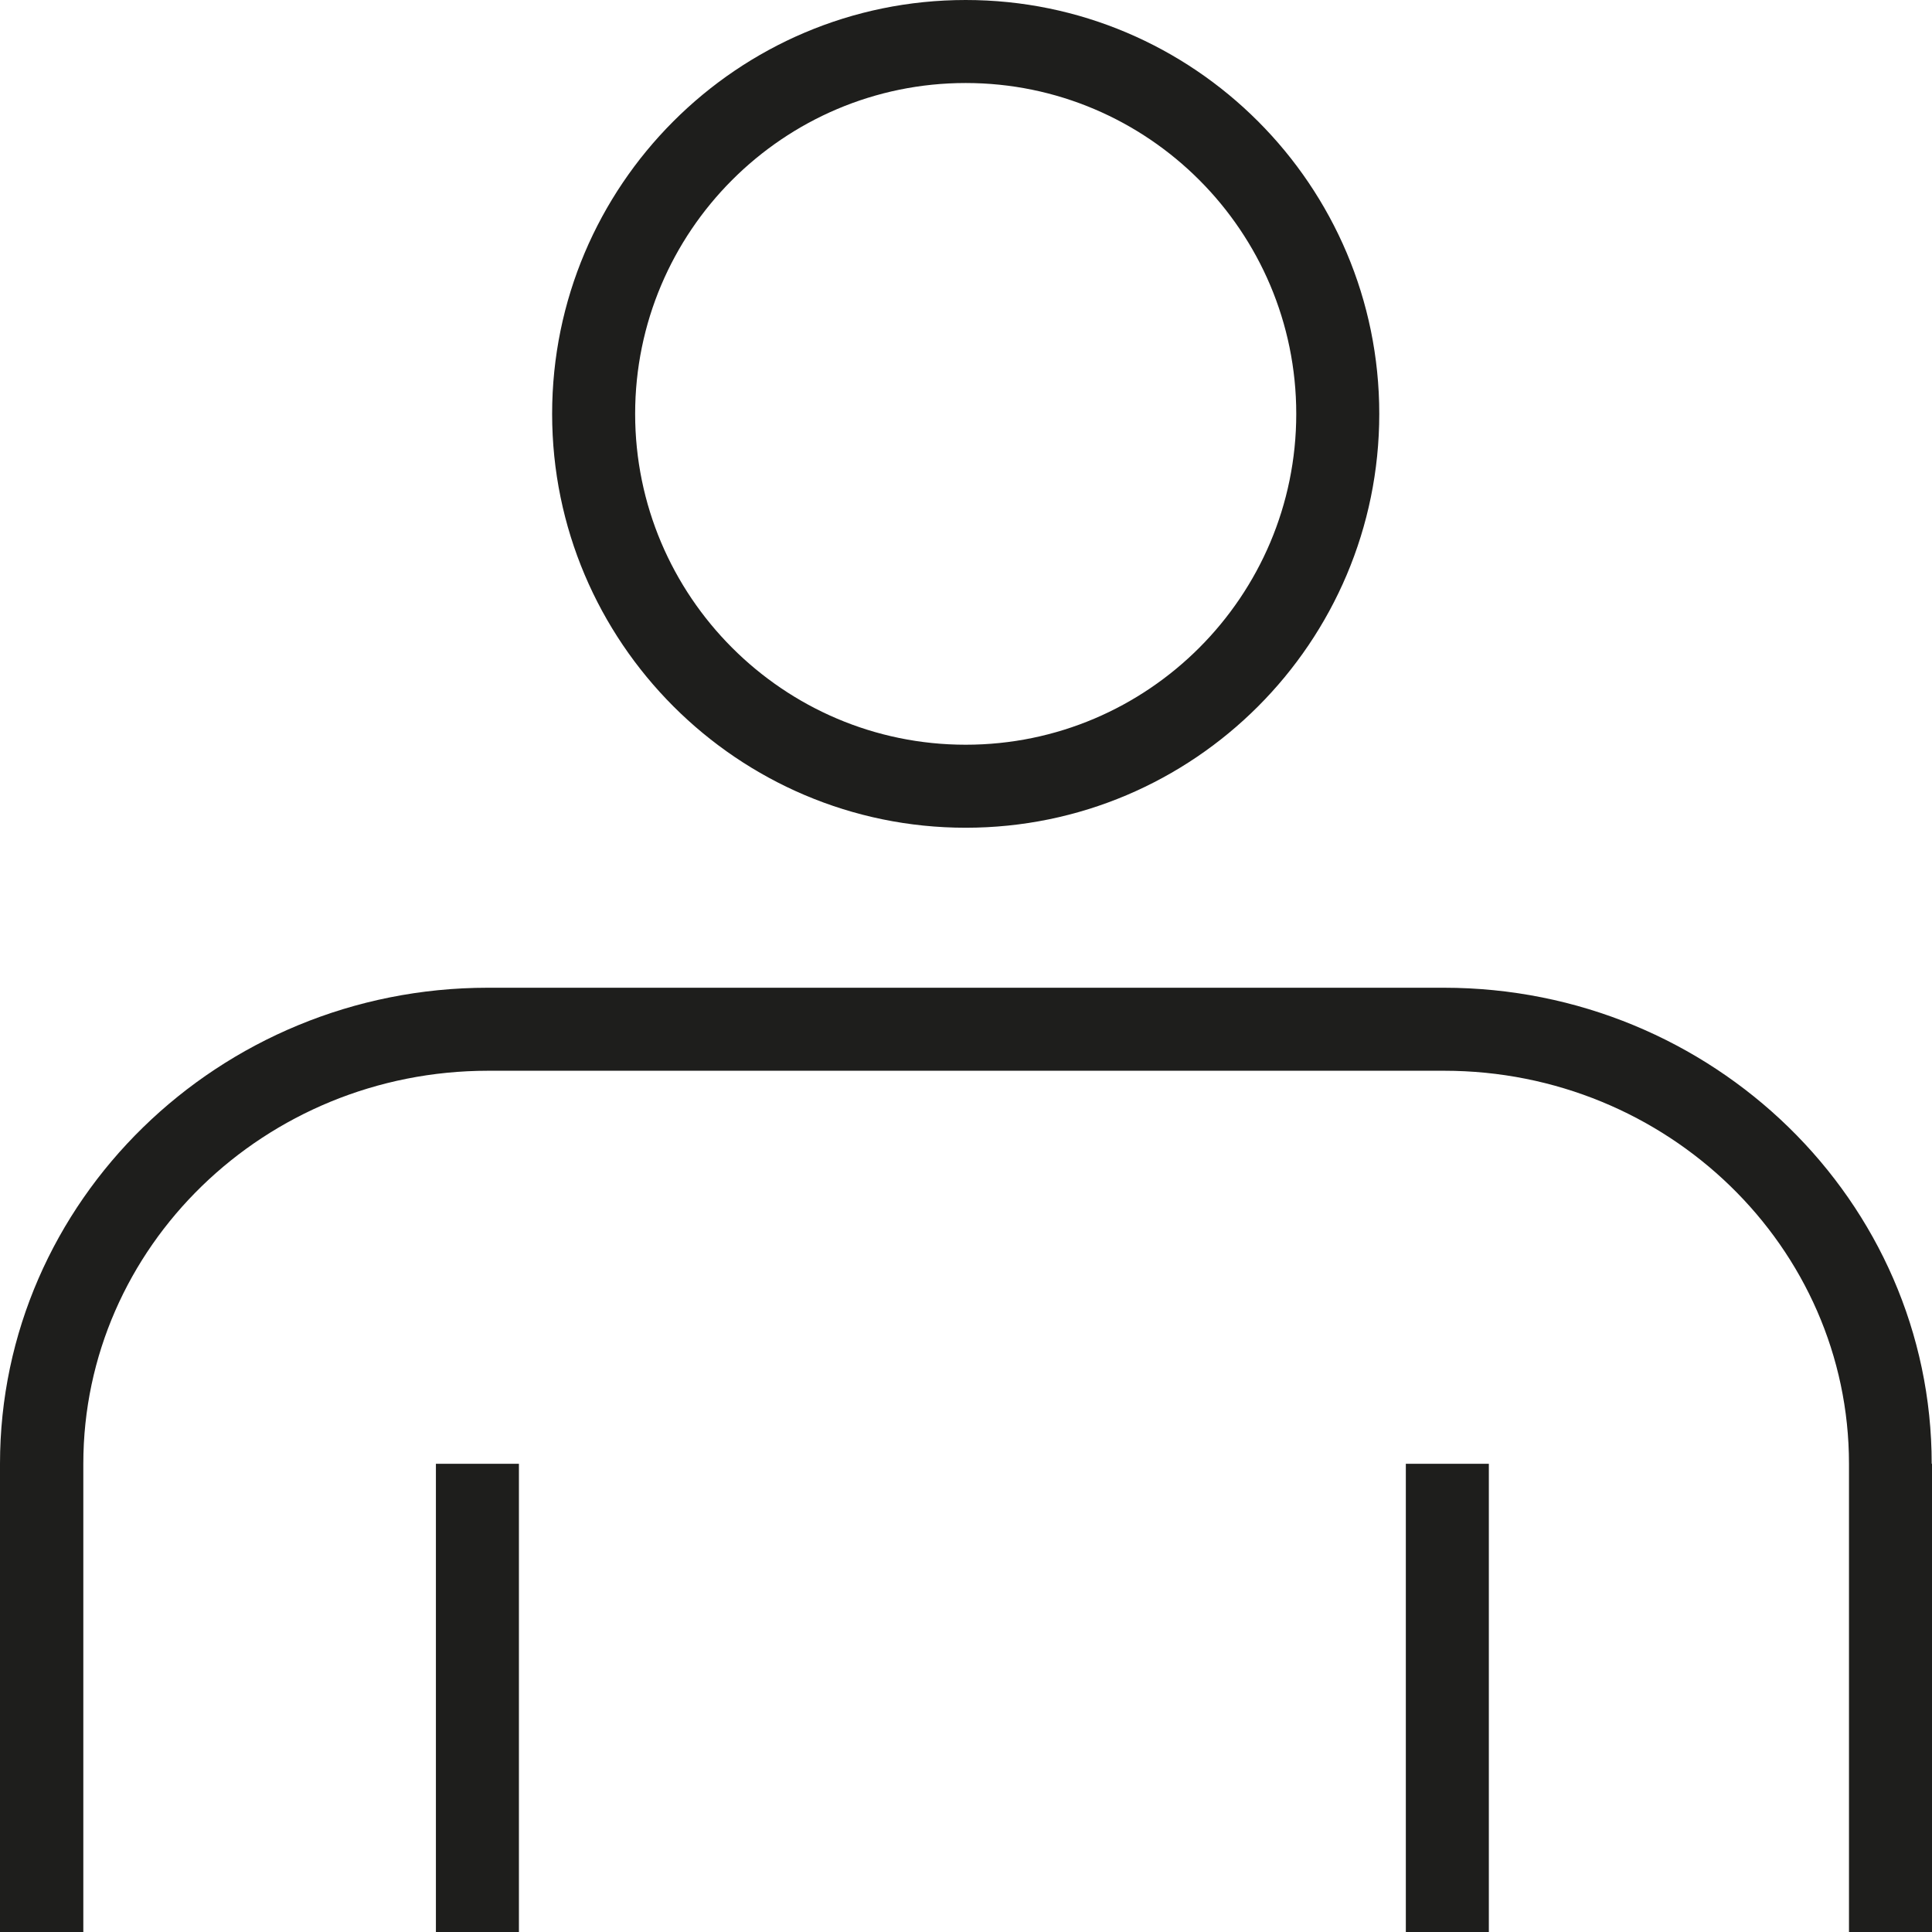 <?xml version="1.0" encoding="UTF-8"?>
<svg id="Ebene_2" xmlns="http://www.w3.org/2000/svg" viewBox="0 0 64 64">
  <defs>
    <style>
      .cls-1 {
        fill: #1e1e1c;
      }
    </style>
  </defs>
  <g id="_x33_219">
    <path class="cls-1" d="M31.99,27.42c7.56,0,13.7-6.15,13.7-13.71S39.55,0,31.99,0s-13.7,6.15-13.7,13.71,6.15,13.71,13.7,13.71ZM31.99,2.75c6.04,0,10.95,4.92,10.95,10.96s-4.91,10.96-10.95,10.96-10.95-4.92-10.95-10.96S25.95,2.75,31.99,2.75ZM64,48.49v15.51h-2.75v-15.51c0-7.18-6.02-13.02-13.41-13.02h-31.67c-7.4,0-13.41,5.84-13.41,13.02v15.51H0v-15.51c0-8.69,7.25-15.77,16.16-15.77h31.67c8.91,0,16.16,7.07,16.16,15.77ZM14.44,48.49h2.75v15.51h-2.75v-15.51ZM46.57,48.49h2.75v15.51h-2.75v-15.51Z"/>
  </g>
</svg>